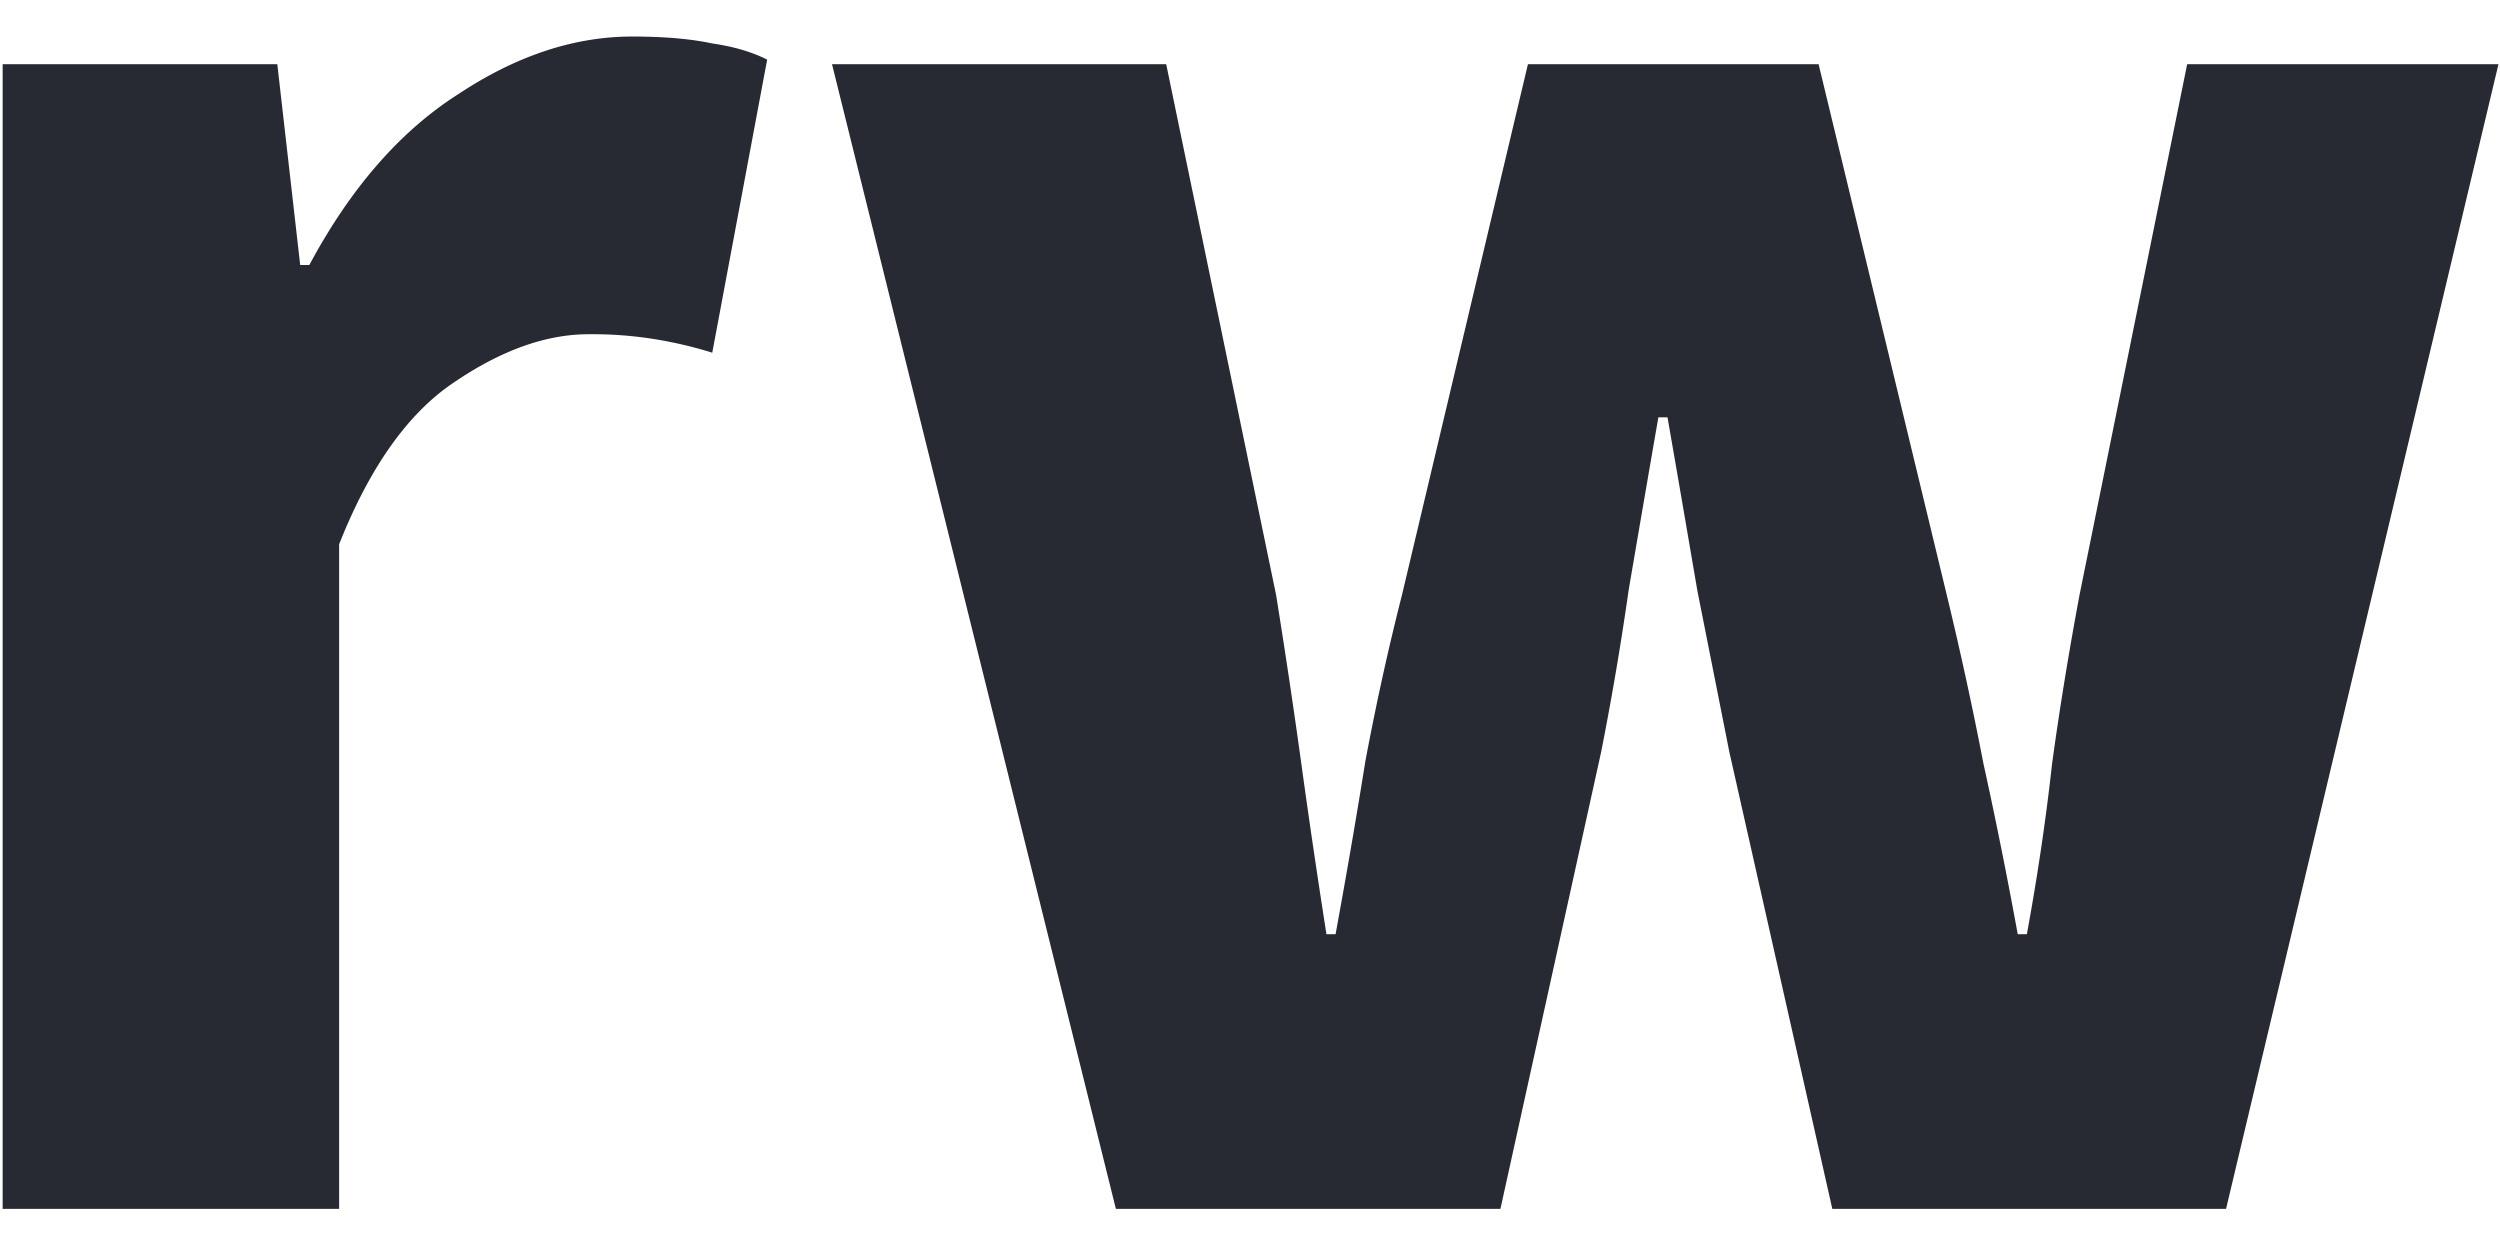 <svg xmlns="http://www.w3.org/2000/svg" width="52" height="26" fill="none">
  <path fill="#272A33" d="M.055 25.144V1.336h5.713l.476 4.176h.19c.858-1.6 1.89-2.784 3.096-3.552 1.206-.8 2.412-1.2 3.618-1.2.667 0 1.222.048 1.667.144.444.064.825.176 1.142.336l-1.142 6.096a8.652 8.652 0 0 0-1.238-.288 8.139 8.139 0 0 0-1.333-.096c-.89 0-1.826.336-2.81 1.008-.952.64-1.745 1.76-2.38 3.36v13.824h-7ZM23.21 25.144 17.306 1.336h6.951l2.286 11.04c.19 1.184.365 2.352.524 3.504.158 1.152.333 2.336.523 3.552h.19c.223-1.216.43-2.416.62-3.6.222-1.184.476-2.336.761-3.456l2.62-11.04h6.046l2.666 11.04c.286 1.184.54 2.352.762 3.504.254 1.152.492 2.336.714 3.552h.19c.223-1.216.398-2.4.525-3.552.158-1.152.349-2.32.57-3.504l2.239-11.04h6.475l-5.666 23.808h-8.19L35.97 15.64l-.666-3.36c-.191-1.12-.397-2.32-.62-3.6h-.19c-.222 1.28-.428 2.48-.619 3.6-.159 1.12-.35 2.24-.571 3.36l-2.095 9.504h-8Z"/>
</svg>